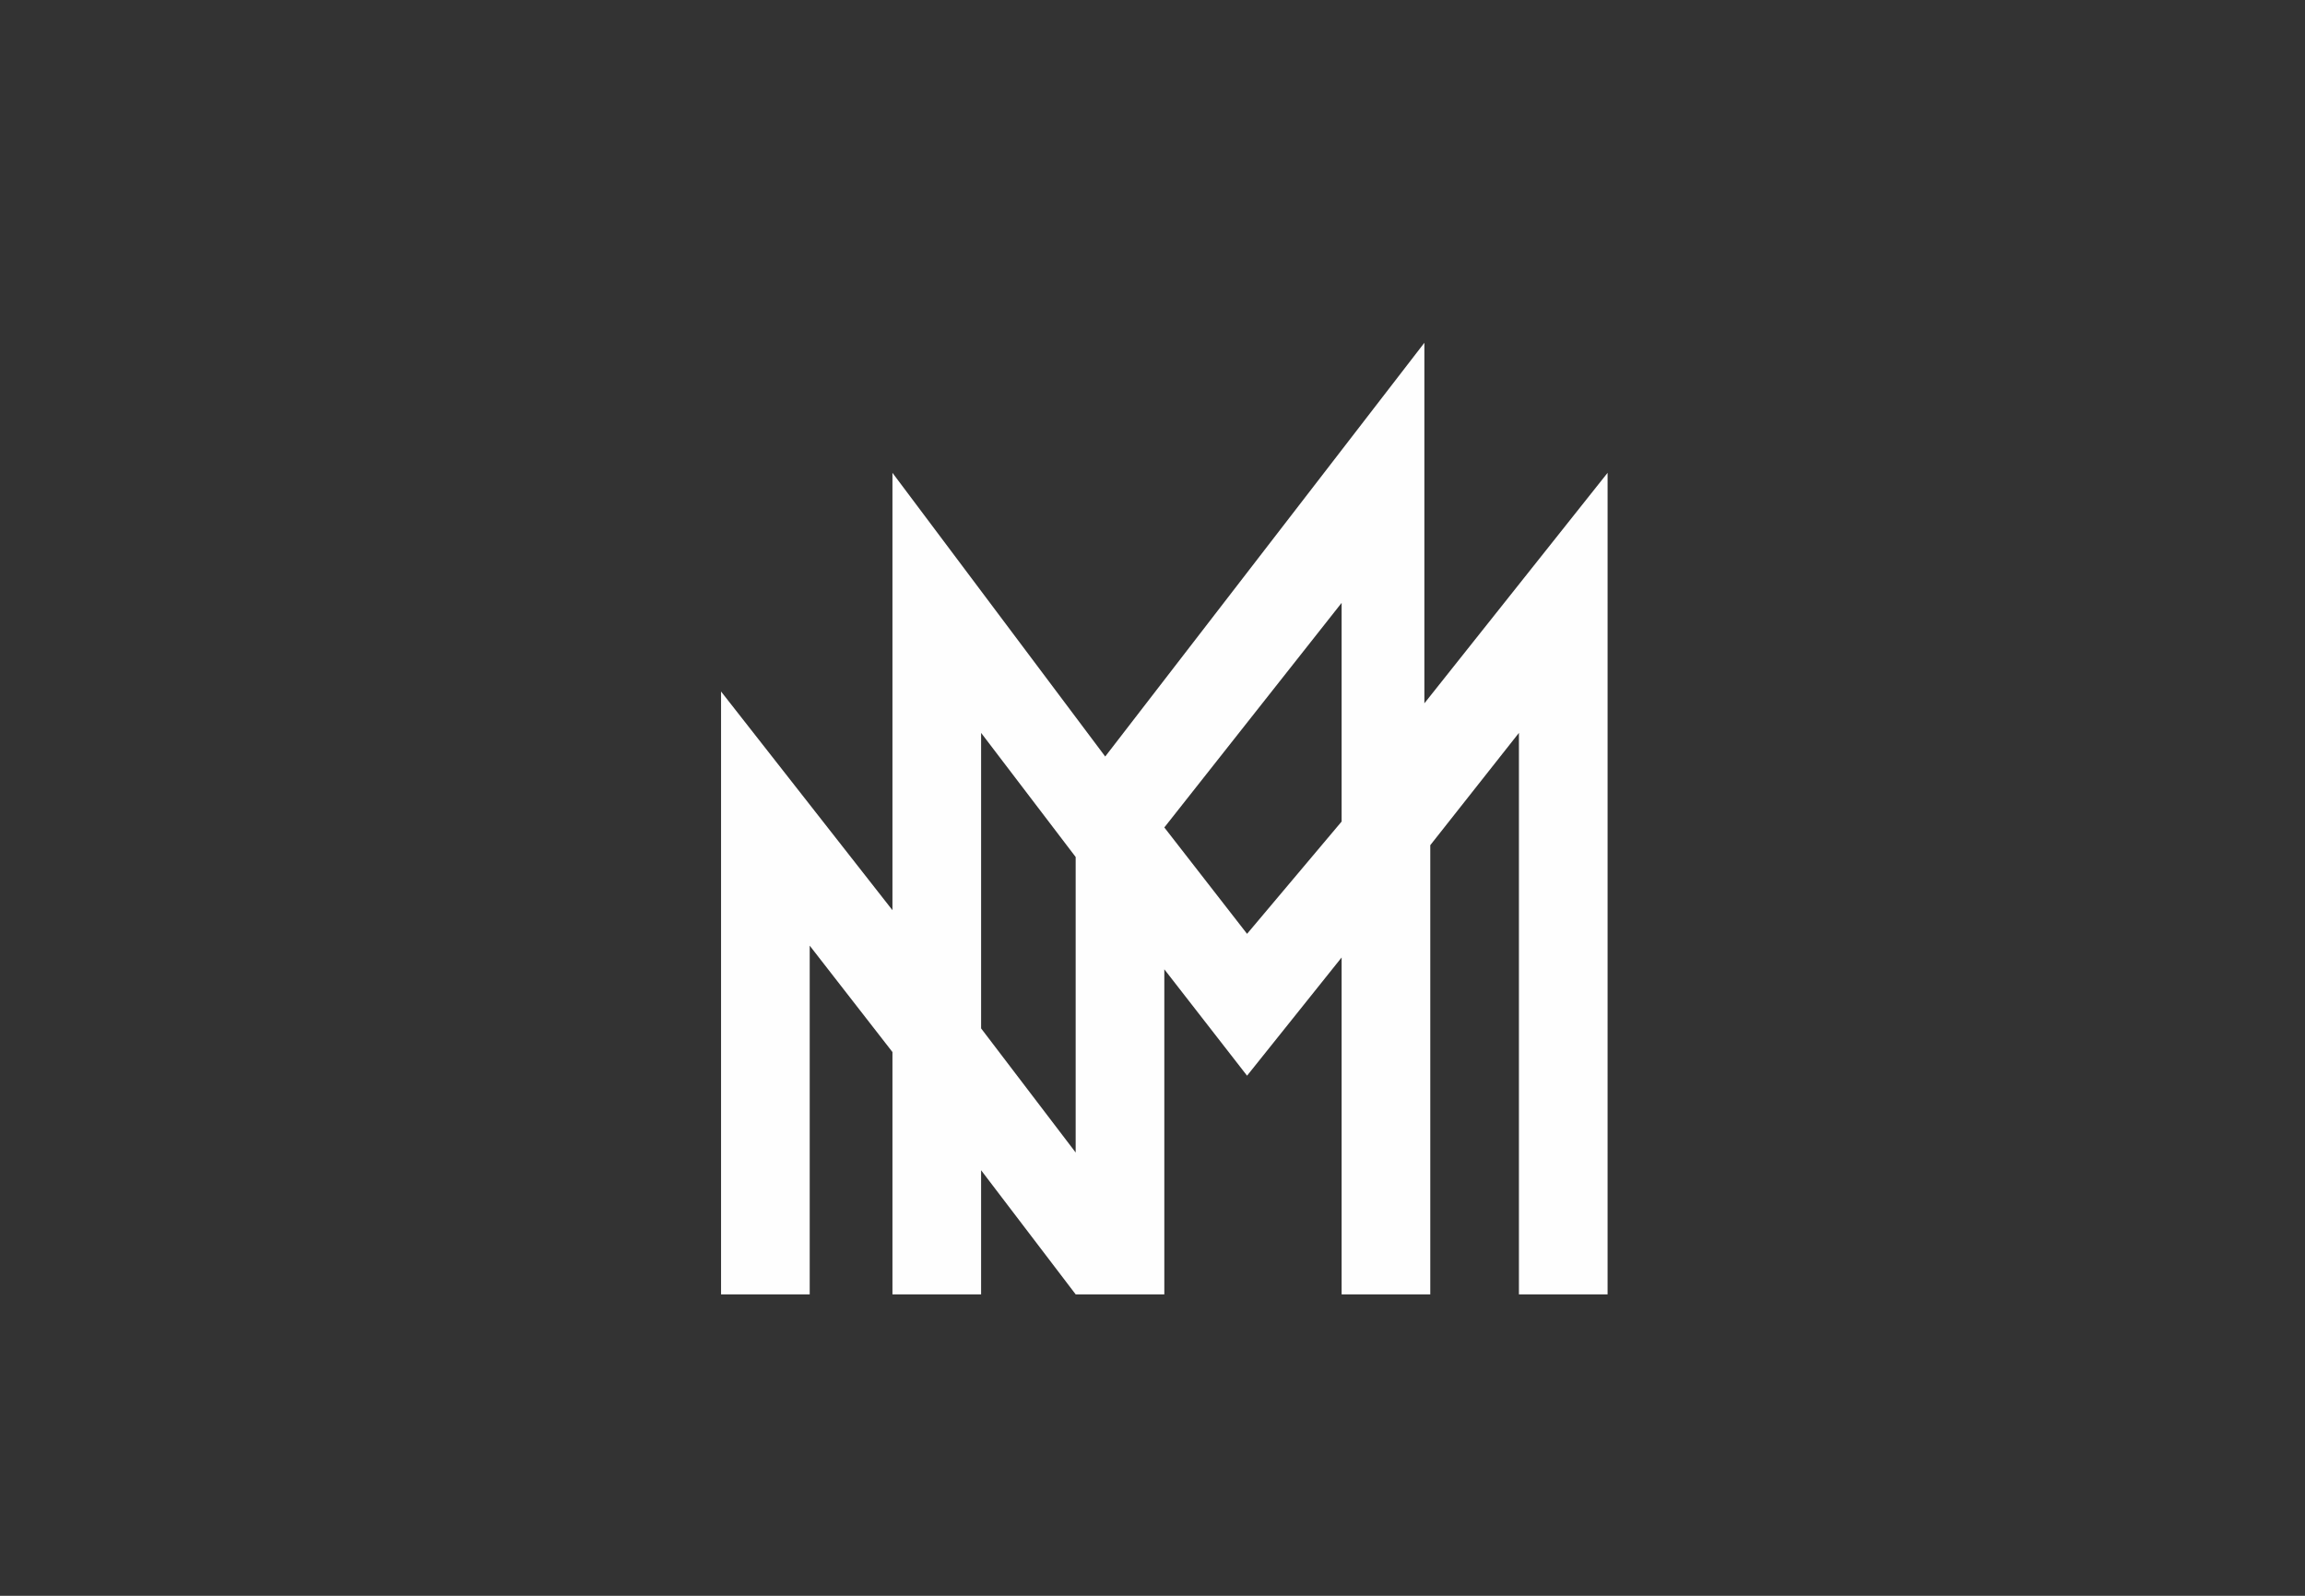<?xml version="1.0" encoding="UTF-8" standalone="no"?>
<!-- Generator: Adobe Illustrator 26.0.2, SVG Export Plug-In . SVG Version: 6.00 Build 0)  -->

<svg
   xmlns:dc="http://purl.org/dc/elements/1.1/"
   xmlns:cc="http://creativecommons.org/ns#"
   xmlns:rdf="http://www.w3.org/1999/02/22-rdf-syntax-ns#"
   xmlns:svg="http://www.w3.org/2000/svg"
   xmlns="http://www.w3.org/2000/svg"
   xmlns:xlink="http://www.w3.org/1999/xlink"
   xmlns:sodipodi="http://sodipodi.sourceforge.net/DTD/sodipodi-0.dtd"
   xmlns:inkscape="http://www.inkscape.org/namespaces/inkscape"
   version="1.1"
   id="Layer_1"
   x="0px"
   y="0px"
   viewBox="0 0 39 27"
   style="enable-background:new 0 0 39 27;"
   xml:space="preserve"
   sodipodi:docname="melinda-active.svg"
   inkscape:version="0.92.5 (2060ec1f9f, 2020-04-08)"><rect x="0" y="0" width="39" height="27" fill="#333333" stroke="none"/><defs
   id="defs911" /><sodipodi:namedview
   pagecolor="#ffffff"
   bordercolor="#666666"
   borderopacity="1"
   objecttolerance="10"
   gridtolerance="10"
   guidetolerance="10"
   inkscape:pageopacity="0"
   inkscape:pageshadow="2"
   inkscape:window-width="1855"
   inkscape:window-height="1176"
   id="namedview909"
   showgrid="false"
   inkscape:zoom="32.487179"
   inkscape:cx="13.68232"
   inkscape:cy="13.407656"
   inkscape:window-x="1985"
   inkscape:window-y="24"
   inkscape:window-maximized="1"
   inkscape:current-layer="Layer_1" />
<style
   type="text/css"
   id="style894">
	.st0{fill:#B8C9DB;}
	.st1{clip-path:url(#SVGID_00000014605617548314546870000011936971628441284284_);fill:#002855;}
</style>

<g
   id="g906"
   style="fill:#ffffff;fill-opacity:0.996">
	<defs
   id="defs899">
		<rect
   id="SVGID_1_"
   x="-0.3"
   y="0"
   width="40"
   height="27.7" />
	</defs>
	<clipPath
   id="SVGID_00000142158407801614603240000016489266035638276506_">
		<use
   xlink:href="#SVGID_1_"
   style="overflow:visible;"
   id="use901" />
	</clipPath>
	<path
   style="clip-path:url(#SVGID_00000142158407801614603240000016489266035638276506_);fill:#ffffff;fill-opacity:0.996"
   d="M24.1,11.9v-2h0V5.8   l-5.4,7L15.1,8v7.4l-2.9-3.7v10.2h1.5V16l1.4,1.8v4.1h1.5v-2.1l1.6,2.1v0h1.5v-5.5l1.4,1.8l1.6-2v5.7h0v0h1.5v-7.6l1.5-1.9v9.5h1.5   V8L24.1,11.9z M18.2,19.5l-1.6-2.1v-5l1.6,2.1V19.5z M21.1,15.8L19.7,14v0l3-3.8v3.7L21.1,15.8z"
   clip-path="url(#SVGID_00000142158407801614603240000016489266035638276506_)"
   id="path904" />
</g>
</svg>